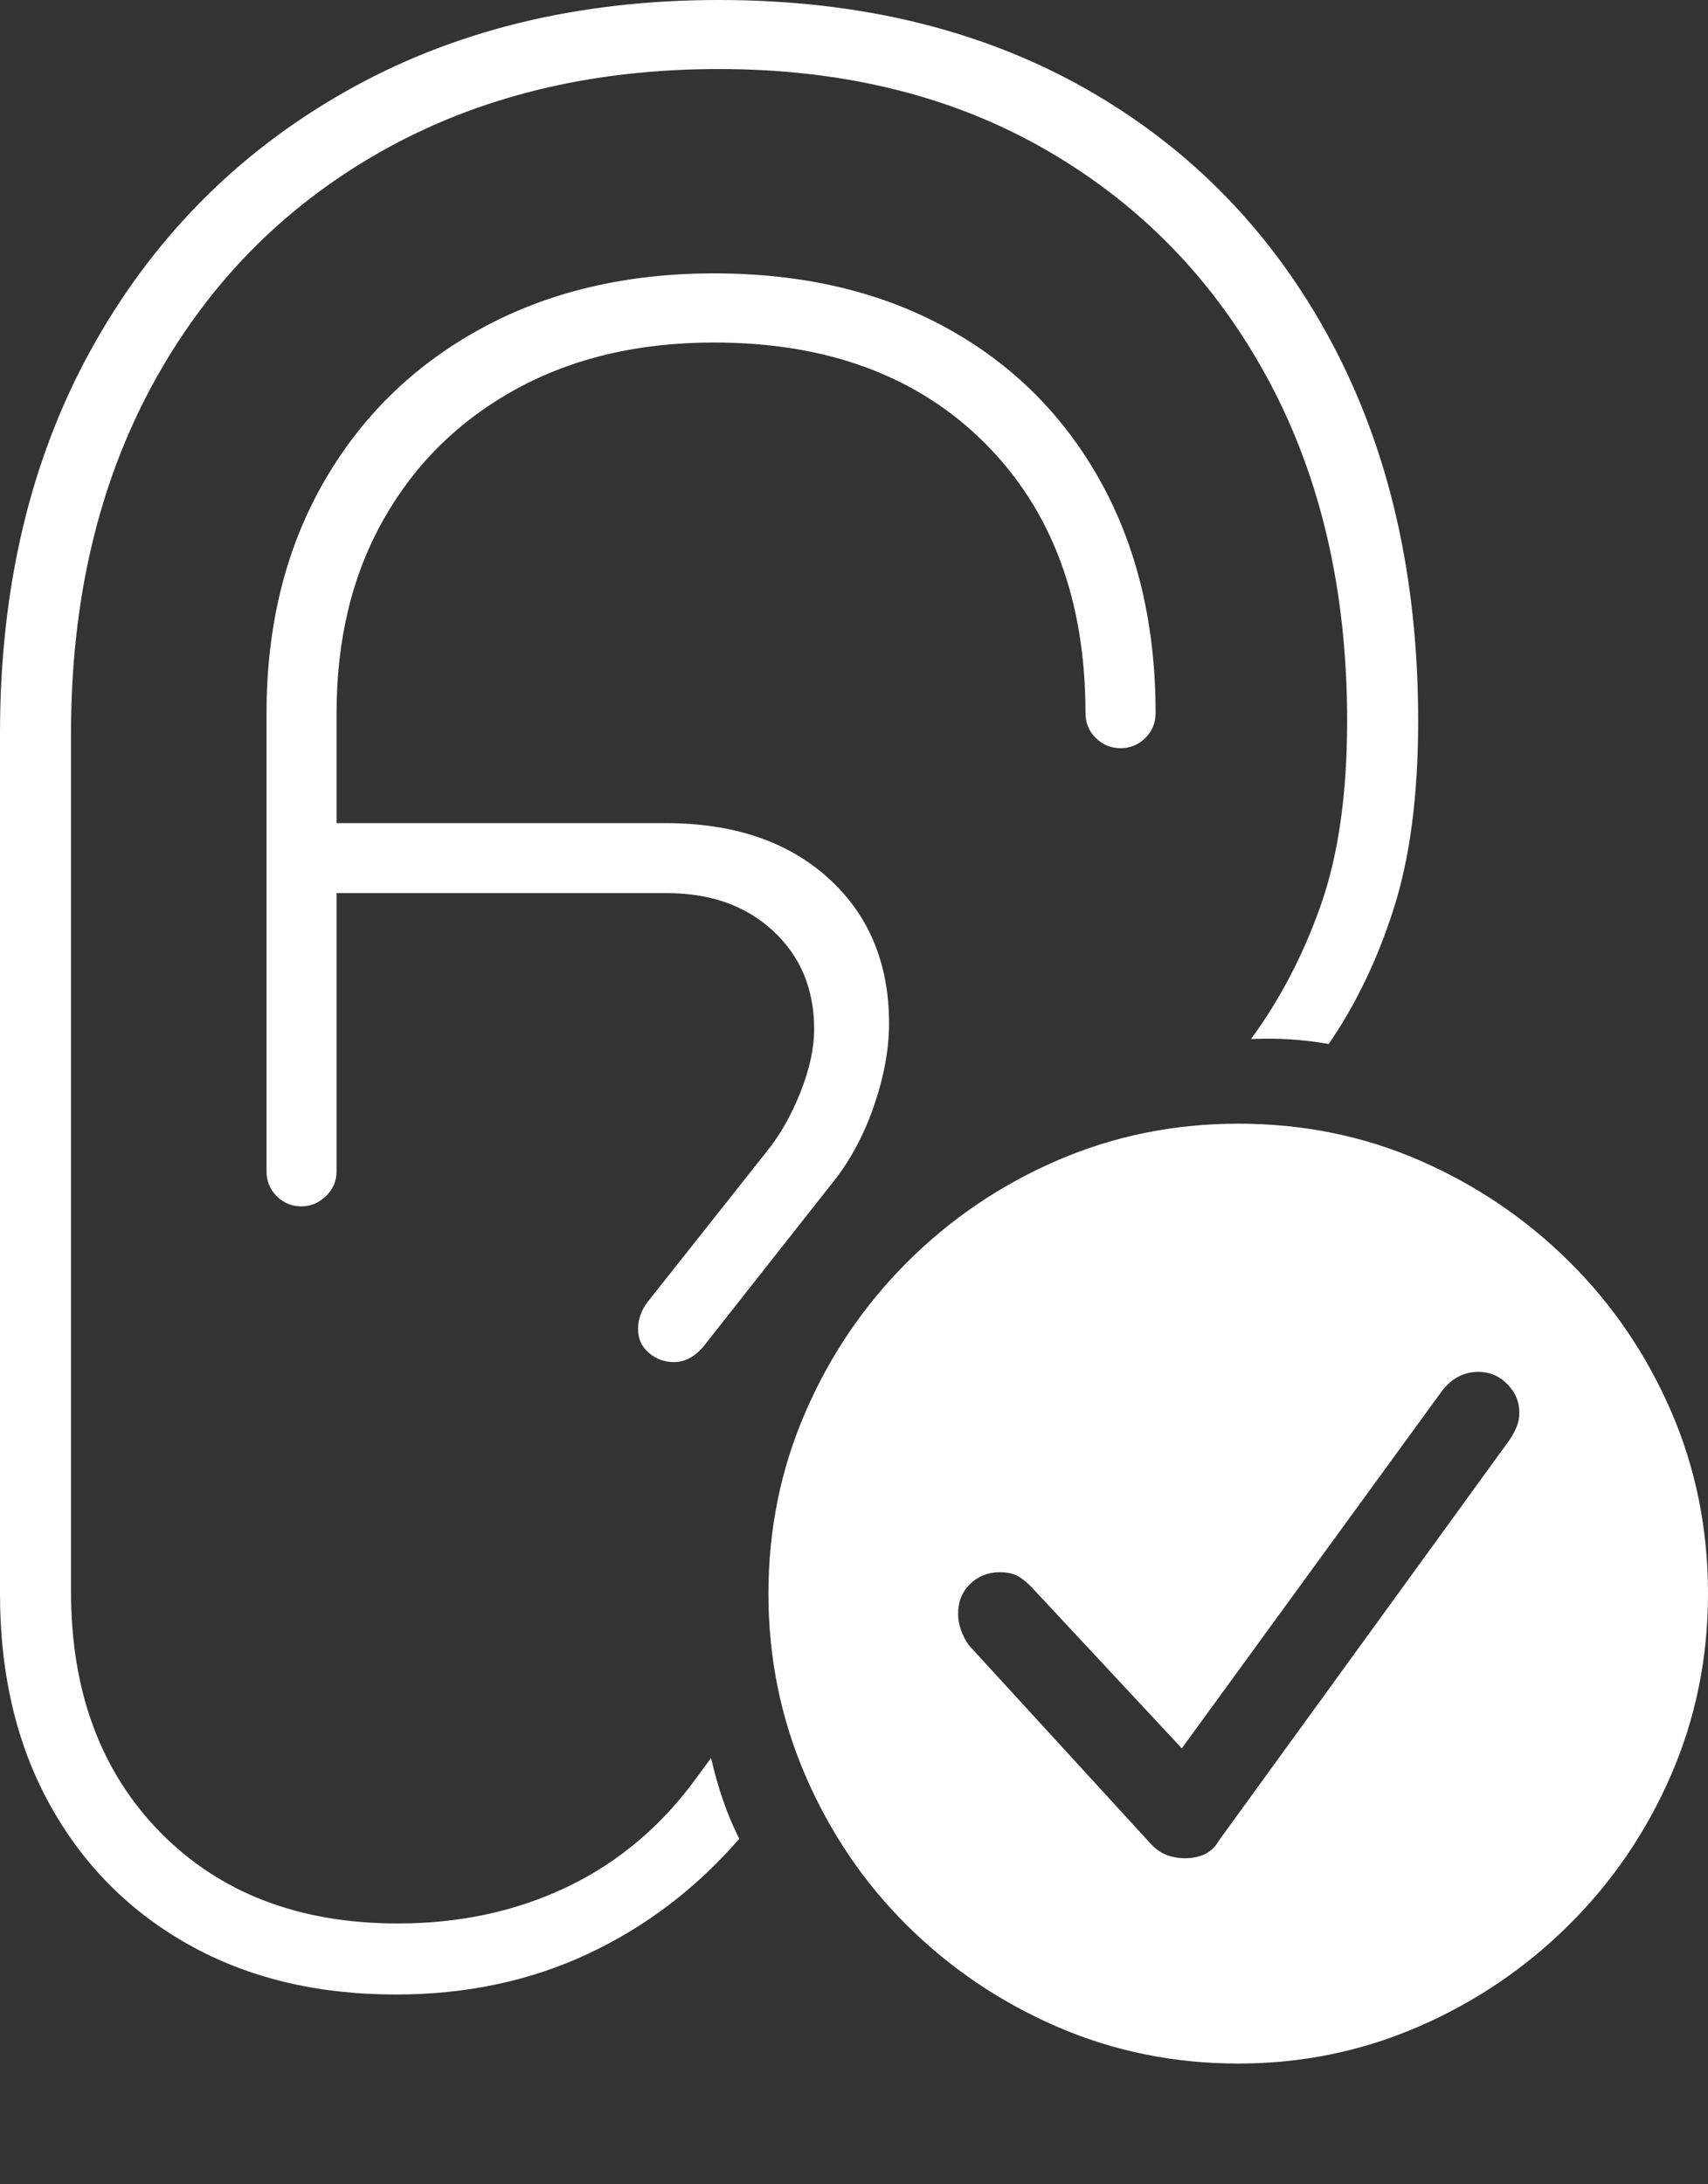 <?xml version="1.0" encoding="UTF-8"?>
<!--Generator: Apple Native CoreSVG 175-->
<!DOCTYPE svg
PUBLIC "-//W3C//DTD SVG 1.1//EN"
       "http://www.w3.org/Graphics/SVG/1.1/DTD/svg11.dtd">
<svg version="1.1" xmlns="http://www.w3.org/2000/svg" xmlns:xlink="http://www.w3.org/1999/xlink" width="17.148" height="21.924">
 <rect width="100%" height="100%" fill="#333333" stroke="none"/>
 <g>
  <rect height="21.924" opacity="0" width="17.148" x="0" y="0"/>
  <path d="M3.975 20.02Q5.029 20.02 5.898 19.614Q6.768 19.209 7.422 18.457Q7.324 18.262 7.256 18.061Q7.188 17.861 7.139 17.646L7.002 17.832Q6.475 18.564 5.703 18.936Q4.932 19.307 3.994 19.307Q2.51 19.307 1.611 18.394Q0.713 17.48 0.713 15.977L0.713 7.363Q0.713 5.371 1.528 3.867Q2.344 2.363 3.813 1.528Q5.283 0.693 7.217 0.693Q9.111 0.693 10.527 1.519Q11.943 2.344 12.734 3.813Q13.525 5.283 13.525 7.236Q13.525 8.33 13.262 9.082Q12.998 9.834 12.559 10.43Q12.94 10.41 13.34 10.479Q13.75 9.883 13.994 9.116Q14.238 8.35 14.238 7.236Q14.238 5.059 13.364 3.428Q12.49 1.797 10.913 0.898Q9.336 0 7.217 0Q5.078 0 3.452 0.928Q1.826 1.855 0.913 3.511Q0 5.166 0 7.363L0 15.996Q0 17.207 0.498 18.11Q0.996 19.014 1.89 19.517Q2.783 20.02 3.975 20.02ZM3.027 12.109Q3.164 12.109 3.271 12.007Q3.379 11.904 3.379 11.758L3.379 7.158Q3.379 6.045 3.853 5.21Q4.326 4.375 5.181 3.906Q6.035 3.438 7.168 3.438Q8.877 3.438 9.888 4.448Q10.898 5.459 10.898 7.158Q10.898 7.305 11.001 7.407Q11.104 7.51 11.25 7.51Q11.396 7.51 11.499 7.407Q11.602 7.305 11.602 7.158Q11.602 5.83 11.05 4.834Q10.498 3.838 9.502 3.291Q8.506 2.744 7.168 2.744Q5.84 2.744 4.824 3.301Q3.809 3.857 3.242 4.854Q2.676 5.85 2.676 7.158L2.676 11.758Q2.676 11.904 2.778 12.007Q2.881 12.109 3.027 12.109ZM3.037 8.965L6.699 8.965Q7.354 8.965 7.764 9.346Q8.174 9.727 8.174 10.332Q8.174 10.615 8.037 10.962Q7.9 11.309 7.695 11.562L6.504 13.066Q6.406 13.193 6.406 13.34Q6.406 13.486 6.514 13.579Q6.621 13.672 6.768 13.672Q6.934 13.672 7.07 13.506L8.34 11.895Q8.613 11.562 8.77 11.113Q8.926 10.664 8.926 10.273Q8.926 9.365 8.315 8.813Q7.705 8.262 6.68 8.262L3.037 8.262ZM12.432 20.713Q13.389 20.713 14.243 20.342Q15.098 19.971 15.752 19.321Q16.406 18.672 16.777 17.817Q17.148 16.963 17.148 15.996Q17.148 15.02 16.777 14.165Q16.406 13.31 15.757 12.666Q15.107 12.021 14.258 11.65Q13.408 11.279 12.432 11.279Q11.465 11.279 10.61 11.65Q9.756 12.021 9.106 12.671Q8.457 13.32 8.086 14.175Q7.715 15.029 7.715 15.996Q7.715 16.963 8.086 17.822Q8.457 18.682 9.106 19.326Q9.756 19.971 10.61 20.342Q11.465 20.713 12.432 20.713ZM11.895 18.652Q11.797 18.652 11.709 18.618Q11.621 18.584 11.543 18.496L9.727 16.514Q9.678 16.445 9.648 16.362Q9.619 16.279 9.619 16.201Q9.619 16.016 9.741 15.898Q9.863 15.781 10.039 15.781Q10.166 15.781 10.244 15.835Q10.322 15.889 10.381 15.957L11.865 17.549L14.482 13.955Q14.629 13.77 14.844 13.77Q15.01 13.77 15.132 13.892Q15.254 14.014 15.254 14.18Q15.254 14.258 15.225 14.326Q15.195 14.395 15.156 14.453L12.236 18.477Q12.139 18.652 11.895 18.652Z" fill="#ffffff"/>
 </g>
</svg>
